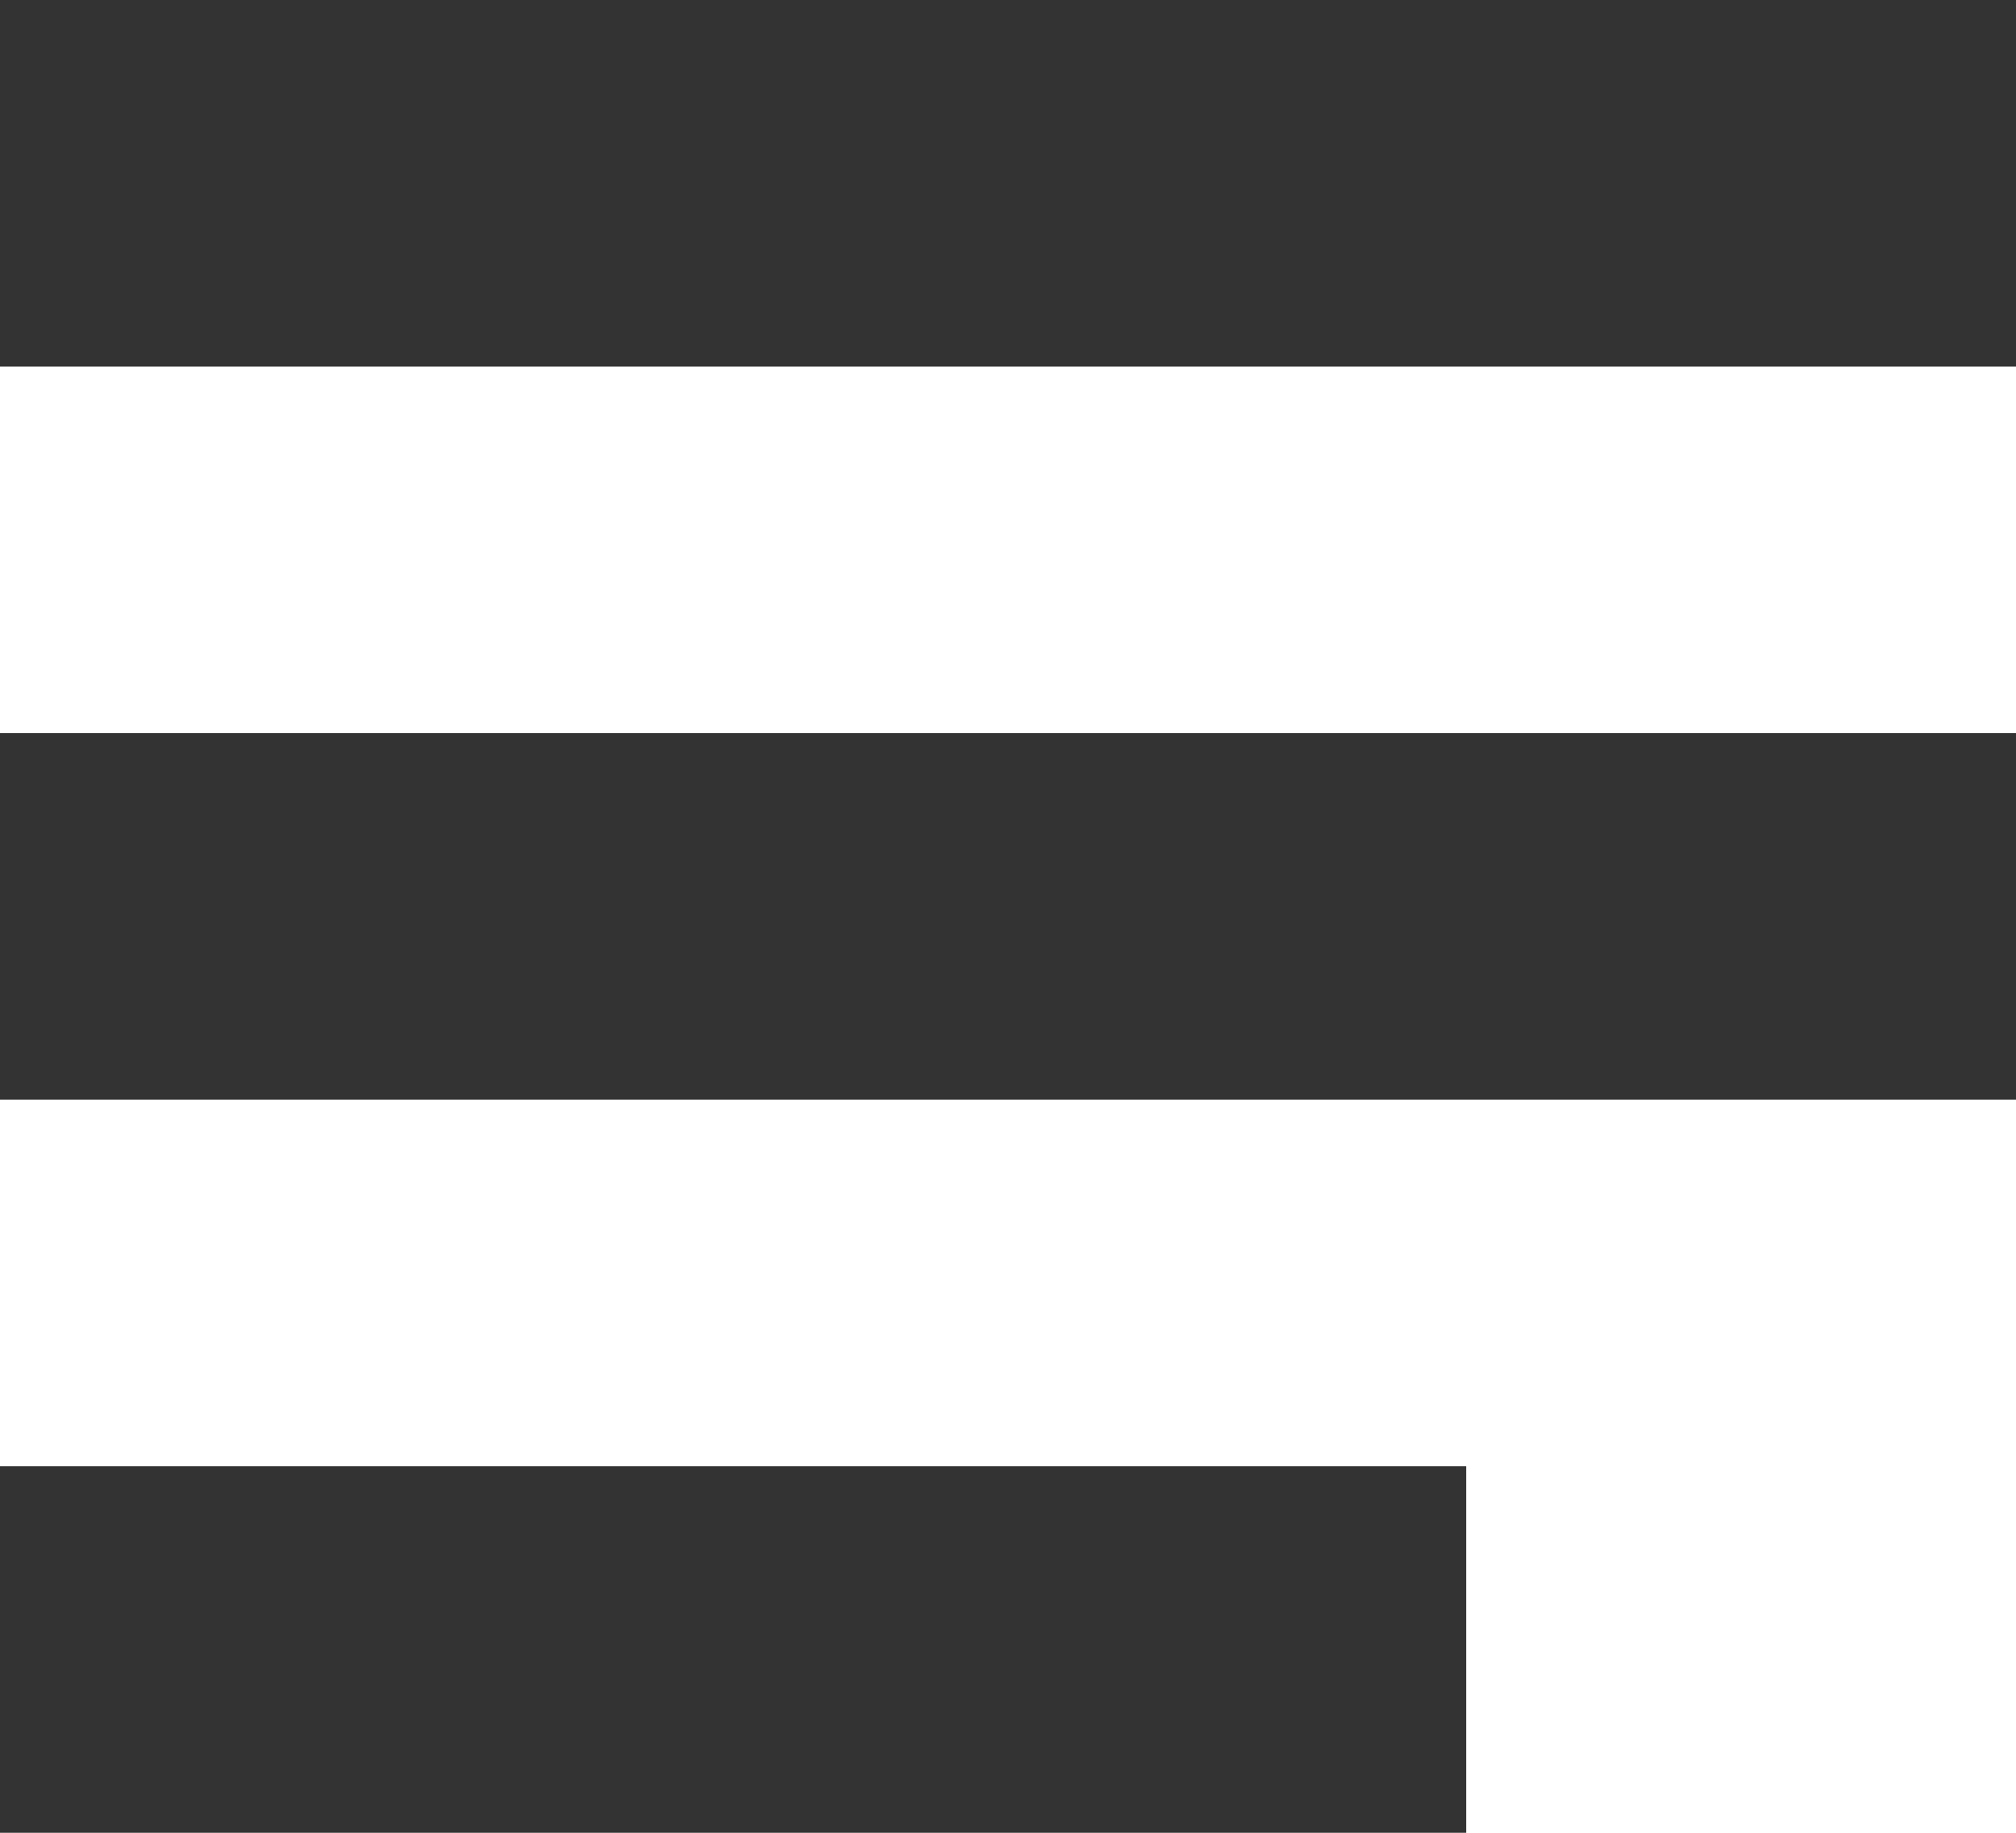 <svg id="레이어_1" data-name="레이어 1" xmlns="http://www.w3.org/2000/svg" viewBox="0 0 11 10"><defs><style>.cls-1{fill:#333;}</style></defs><rect class="cls-1" width="11" height="2"/><rect class="cls-1" y="4" width="11" height="2"/><rect class="cls-1" y="8" width="8" height="2"/></svg>